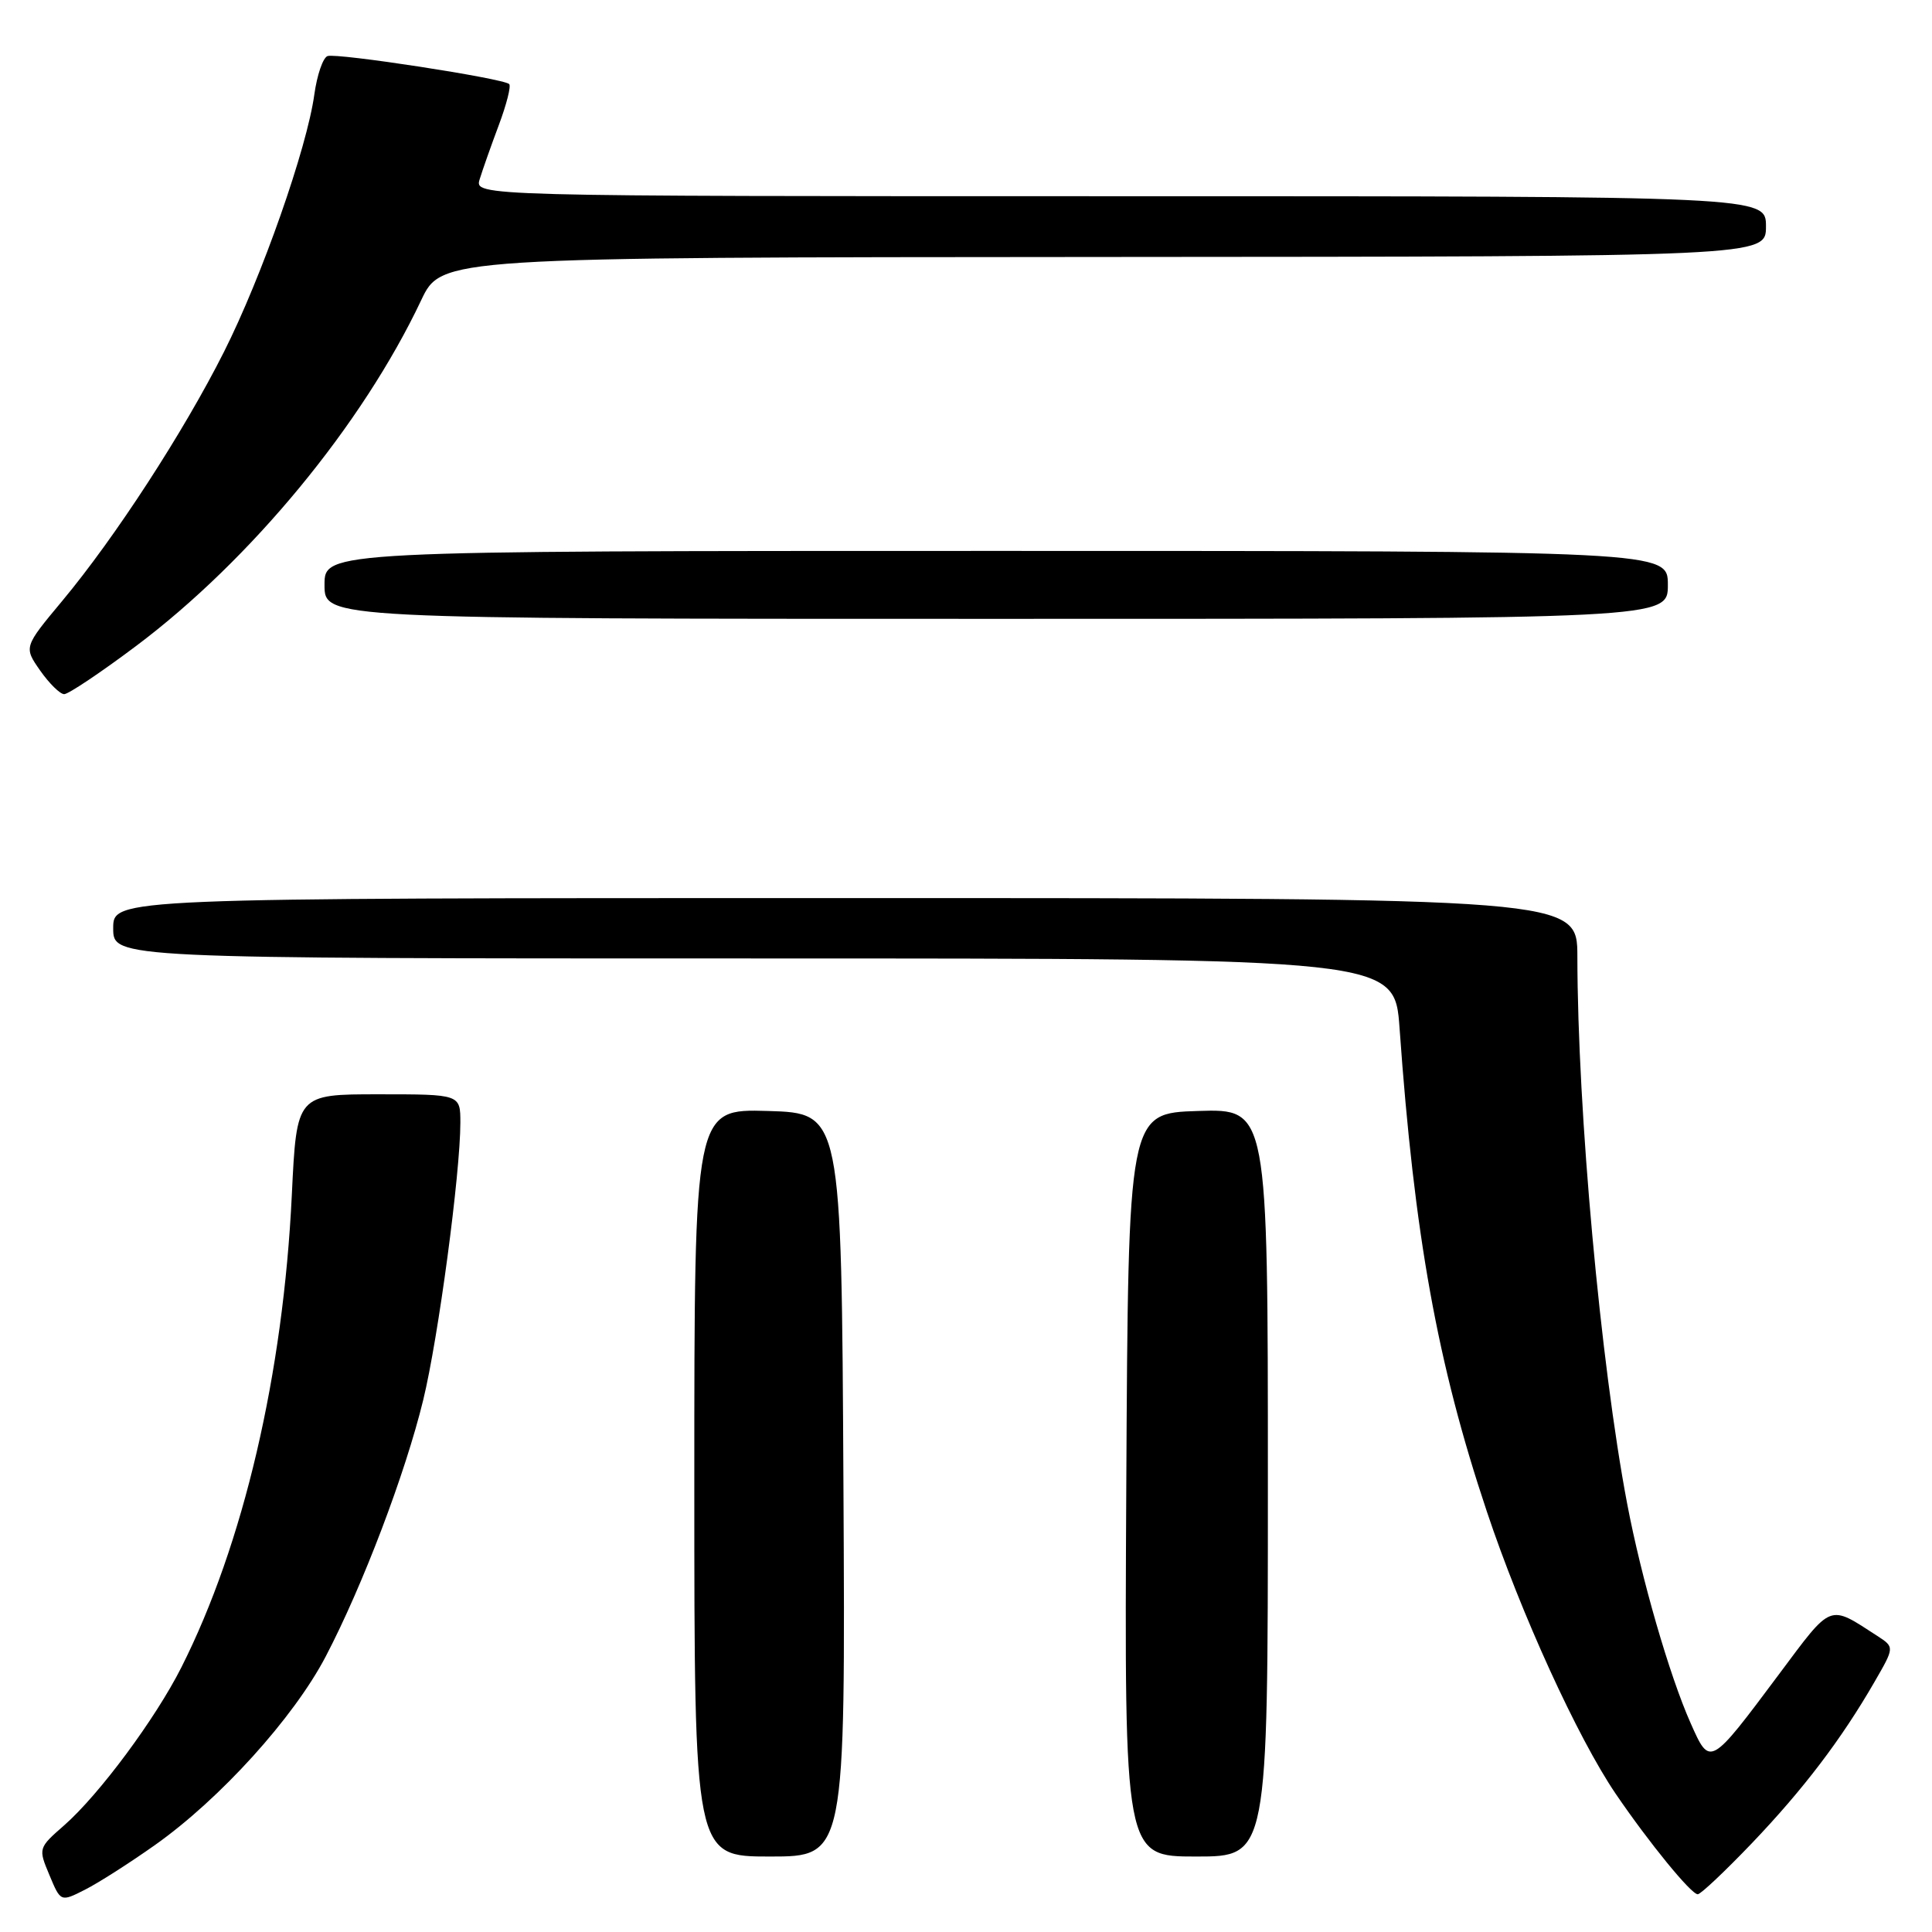 <?xml version="1.0" encoding="UTF-8" standalone="no"?>
<!DOCTYPE svg PUBLIC "-//W3C//DTD SVG 1.1//EN" "http://www.w3.org/Graphics/SVG/1.1/DTD/svg11.dtd" >
<svg xmlns="http://www.w3.org/2000/svg" xmlns:xlink="http://www.w3.org/1999/xlink" version="1.1" viewBox="0 0 256 256">
 <g >
 <path fill="currentColor"
d=" M 20.53 244.48 C 29.17 238.37 38.92 227.60 43.16 219.49 C 48.07 210.10 53.70 195.27 56.08 185.50 C 58.08 177.29 61.00 155.46 61.00 148.76 C 61.00 145.00 61.00 145.00 50.16 145.00 C 39.31 145.00 39.31 145.00 38.67 158.30 C 37.53 182.09 32.26 204.63 24.03 220.94 C 20.58 227.77 13.15 237.78 8.51 241.86 C 5.07 244.87 5.06 244.91 6.55 248.46 C 8.04 252.03 8.04 252.03 11.27 250.39 C 13.05 249.49 17.21 246.83 20.53 244.48 Z  M 232.12 244.25 C 238.95 237.10 243.99 230.47 248.37 222.88 C 251.04 218.26 251.04 218.26 248.77 216.78 C 242.25 212.56 242.83 212.33 235.73 221.84 C 226.53 234.16 226.59 234.12 224.01 228.31 C 221.21 222.02 217.48 209.11 215.61 199.26 C 212.07 180.62 209.03 147.22 209.01 126.75 C 209.00 119.00 209.00 119.00 112.00 119.00 C 15.00 119.00 15.00 119.00 15.00 123.00 C 15.00 127.00 15.00 127.00 99.89 127.00 C 184.79 127.00 184.79 127.00 185.45 136.25 C 187.40 163.71 190.46 180.68 197.00 200.24 C 201.52 213.79 209.05 230.27 214.09 237.69 C 218.49 244.15 224.08 251.00 224.96 251.00 C 225.35 251.00 228.57 247.96 232.12 244.25 Z  M 111.76 196.75 C 111.50 147.50 111.50 147.50 101.75 147.21 C 92.00 146.93 92.00 146.93 92.00 196.46 C 92.00 246.00 92.00 246.00 102.01 246.00 C 112.02 246.00 112.02 246.00 111.76 196.75 Z  M 168.00 196.46 C 168.00 146.92 168.00 146.92 158.75 147.21 C 149.50 147.50 149.50 147.50 149.24 196.75 C 148.98 246.00 148.98 246.00 158.49 246.00 C 168.00 246.00 168.00 246.00 168.00 196.46 Z  M 18.03 85.60 C 33.22 74.20 48.01 56.27 55.80 39.80 C 58.50 34.10 58.50 34.10 146.25 34.05 C 234.00 34.00 234.00 34.00 234.00 30.00 C 234.00 26.00 234.00 26.00 148.43 26.00 C 62.87 26.00 62.87 26.00 63.56 23.75 C 63.94 22.51 65.08 19.28 66.10 16.56 C 67.12 13.84 67.74 11.40 67.47 11.14 C 66.73 10.39 44.63 6.99 43.40 7.43 C 42.79 7.65 42.01 9.94 41.65 12.52 C 40.68 19.61 34.69 36.68 29.67 46.64 C 24.33 57.24 15.26 71.21 8.25 79.62 C 3.15 85.74 3.15 85.74 5.32 88.85 C 6.52 90.56 7.95 91.97 8.50 91.98 C 9.05 91.99 13.34 89.12 18.03 85.60 Z  M 221.00 77.50 C 221.00 73.00 221.00 73.00 132.00 73.00 C 43.00 73.00 43.00 73.00 43.00 77.50 C 43.00 82.00 43.00 82.00 132.00 82.00 C 221.00 82.00 221.00 82.00 221.00 77.50 Z "/>
</g>
</svg>